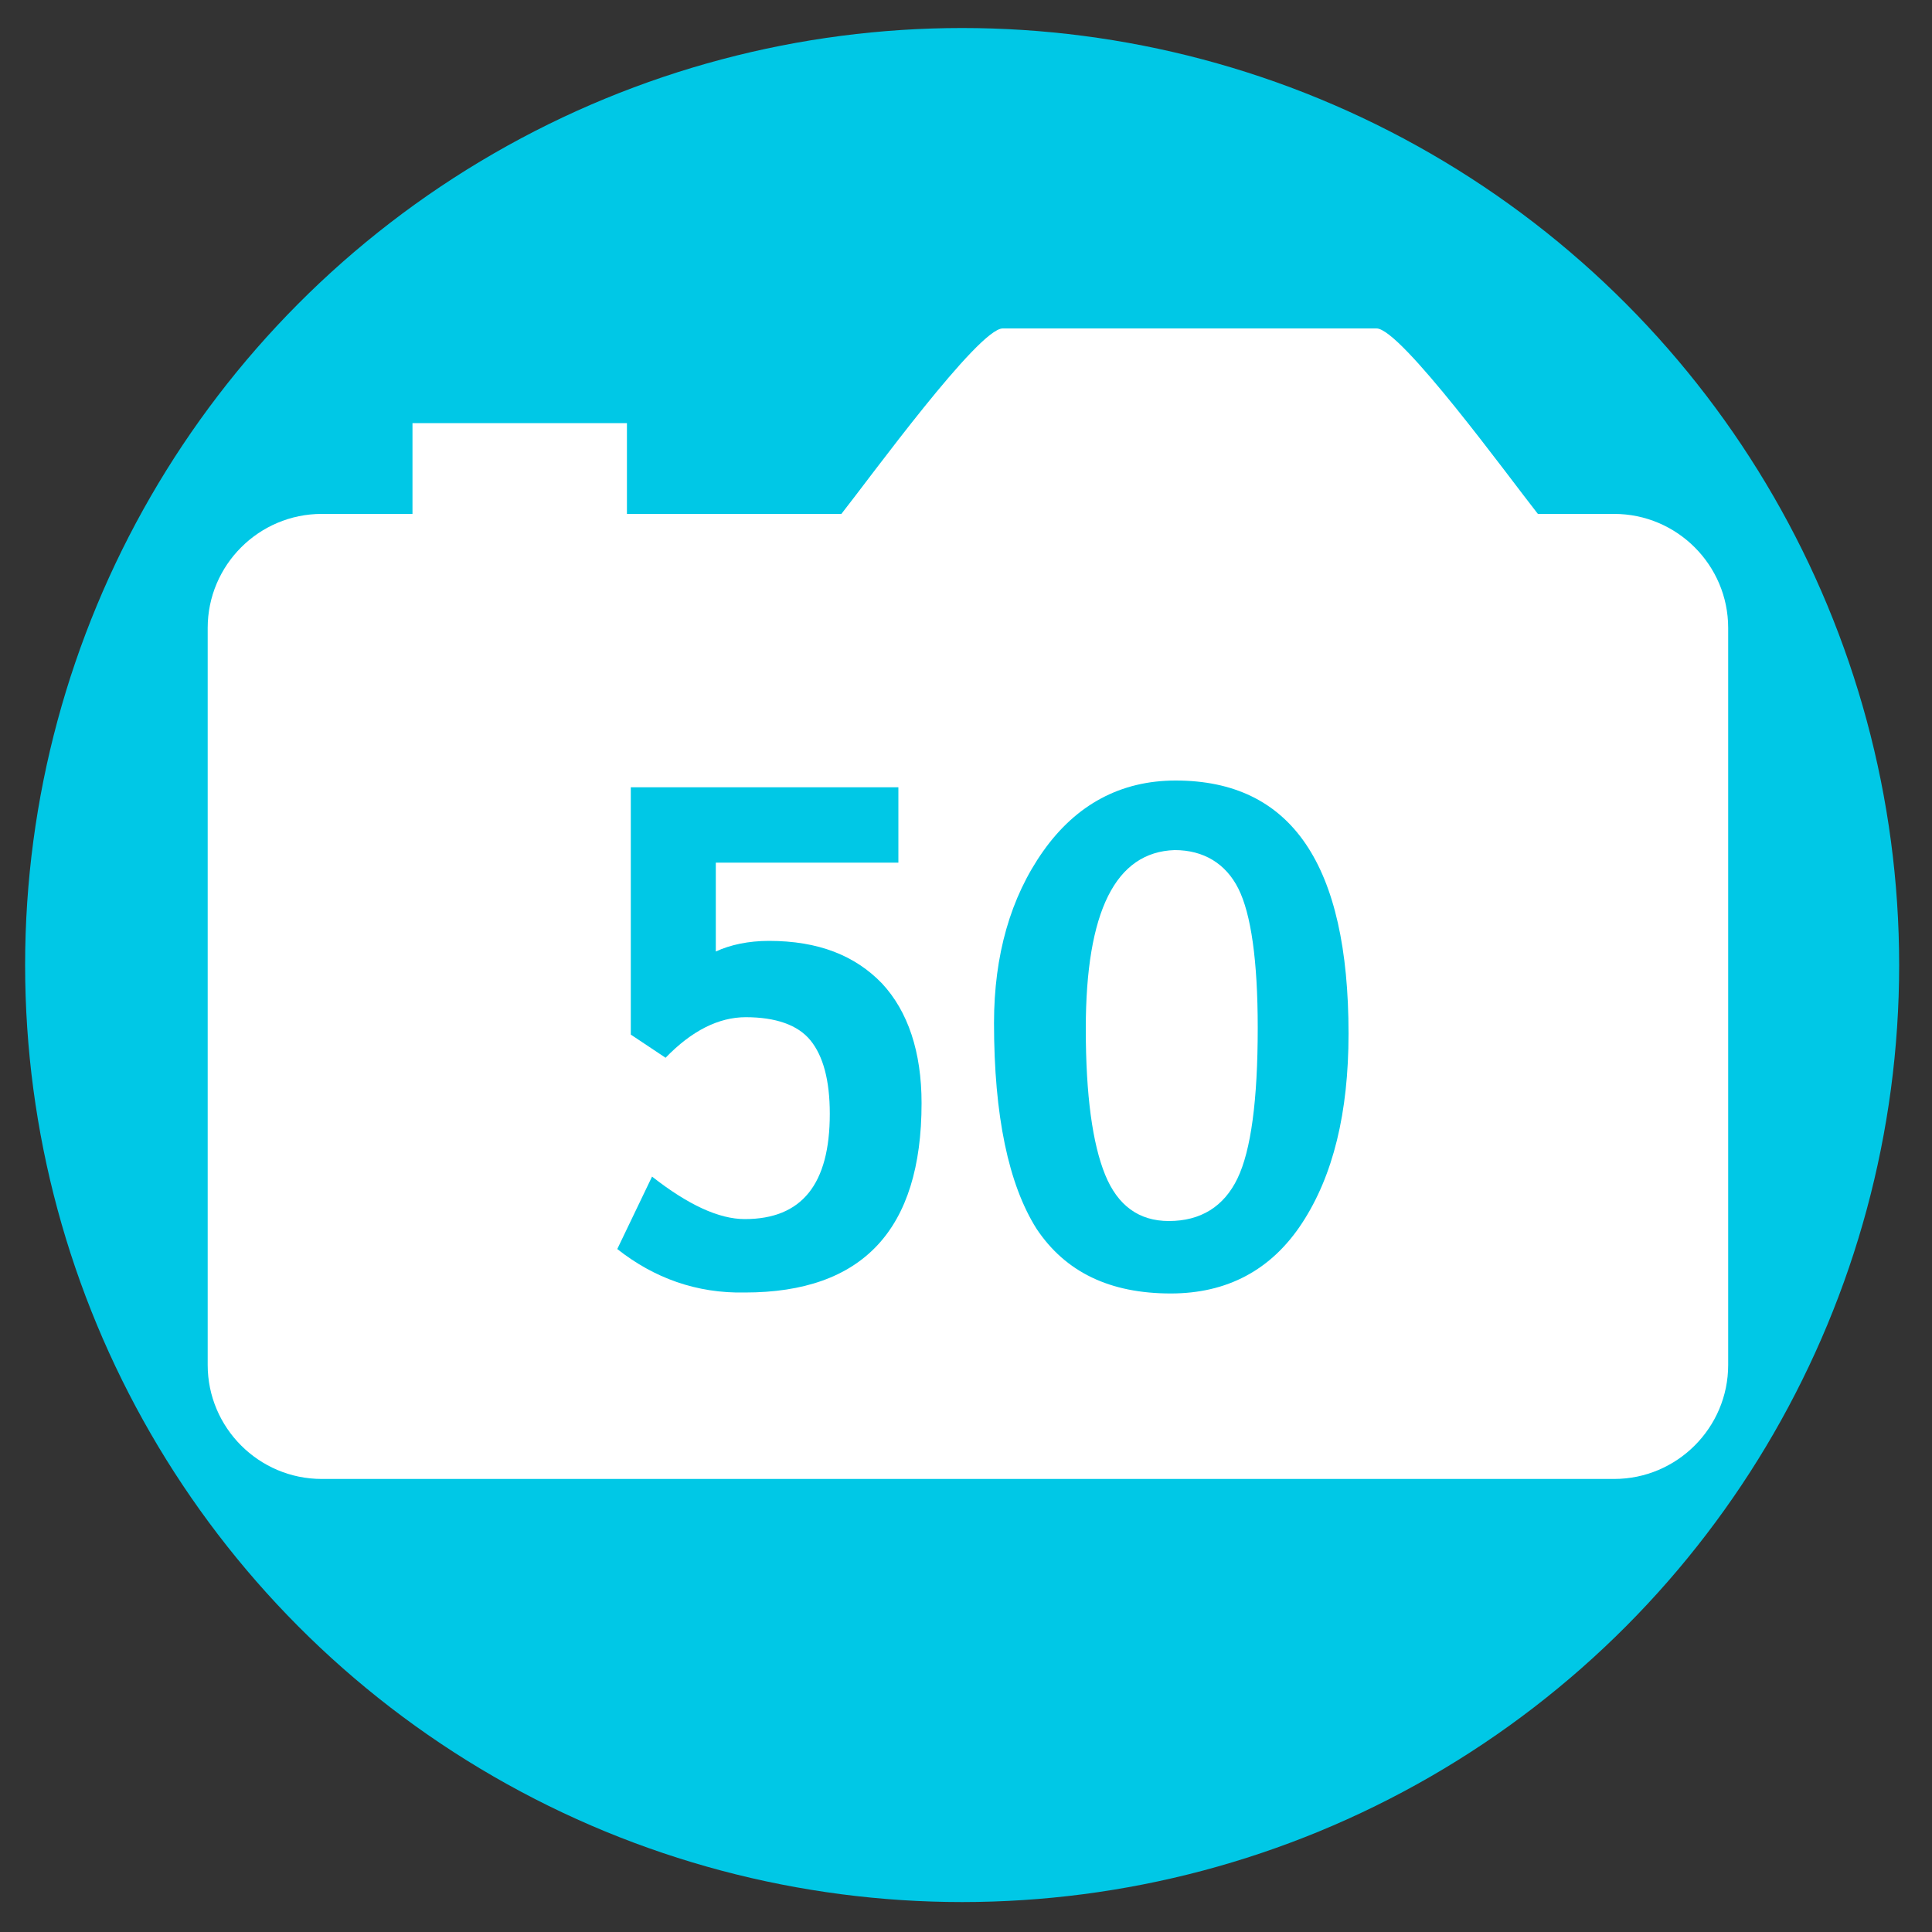 <svg version="1.1" xmlns="http://www.w3.org/2000/svg" xmlns:xlink="http://www.w3.org/1999/xlink" x="0px" y="0px"
	 viewBox="0 0 200 200" enable-background="new 0 0 200 200" xml:space="preserve">
<rect x="0" y="0" width="200" height="200" fill="#333333" stroke="none"/>
<g>
	<circle fill="#00C8E6" cx="99.6" cy="99.9" r="97"/>
</g>
<g>
	<path fill="#FFFFFF" d="M103.8,34h38.7c2.5,0,13.7,15.4,16.7,19.2h7.9c6.5,0,11.8,5.3,11.8,11.8v76.3c0,6.5-5.3,11.8-11.8,11.8
		H33.3c-6.5,0-11.8-5.3-11.8-11.8V65c0-6.5,5.3-11.8,11.8-11.8h9.4v-9.4h22.2v9.4h22.2C90.1,49.4,101.3,34,103.8,34L103.8,34z"/>
	<g enable-background="new    ">
		<path fill="#00C8E6" d="M63.9,129.3l3.6-7.5c3.7,2.9,6.9,4.4,9.6,4.4c5.9,0,8.8-3.6,8.8-10.9c0-3.5-0.7-6-2-7.6s-3.6-2.4-6.7-2.4
			c-2.8,0-5.6,1.4-8.3,4.2l-3.6-2.4V81.5h27.7v7.8H74.1v9.2c1.5-0.7,3.4-1.1,5.5-1.1c5.1,0,8.9,1.5,11.7,4.4
			c2.7,2.9,4.1,7.1,4.1,12.4c0,13.1-6.1,19.6-18.3,19.6C72.1,133.9,67.7,132.3,63.9,129.3z"/>
		<path fill="#00C8E6" d="M102.9,105.9c0-7,1.7-13,5.1-17.8c3.4-4.8,8-7.3,13.7-7.3c12,0,17.9,8.7,17.9,26.2
			c0,8.2-1.6,14.7-4.8,19.6s-7.8,7.3-13.6,7.3c-6.3,0-10.9-2.2-13.9-6.7C104.4,122.6,102.9,115.5,102.9,105.9z M112.4,106.5
			c0,6.9,0.7,11.9,2,15.1s3.5,4.8,6.6,4.8c3.3,0,5.7-1.5,7.1-4.4c1.4-2.9,2.1-8.1,2.1-15.6c0-7-0.7-11.8-2-14.4s-3.6-4-6.6-4
			C115.5,88.2,112.4,94.3,112.4,106.5z"/>
	</g>
</g>
</svg>
